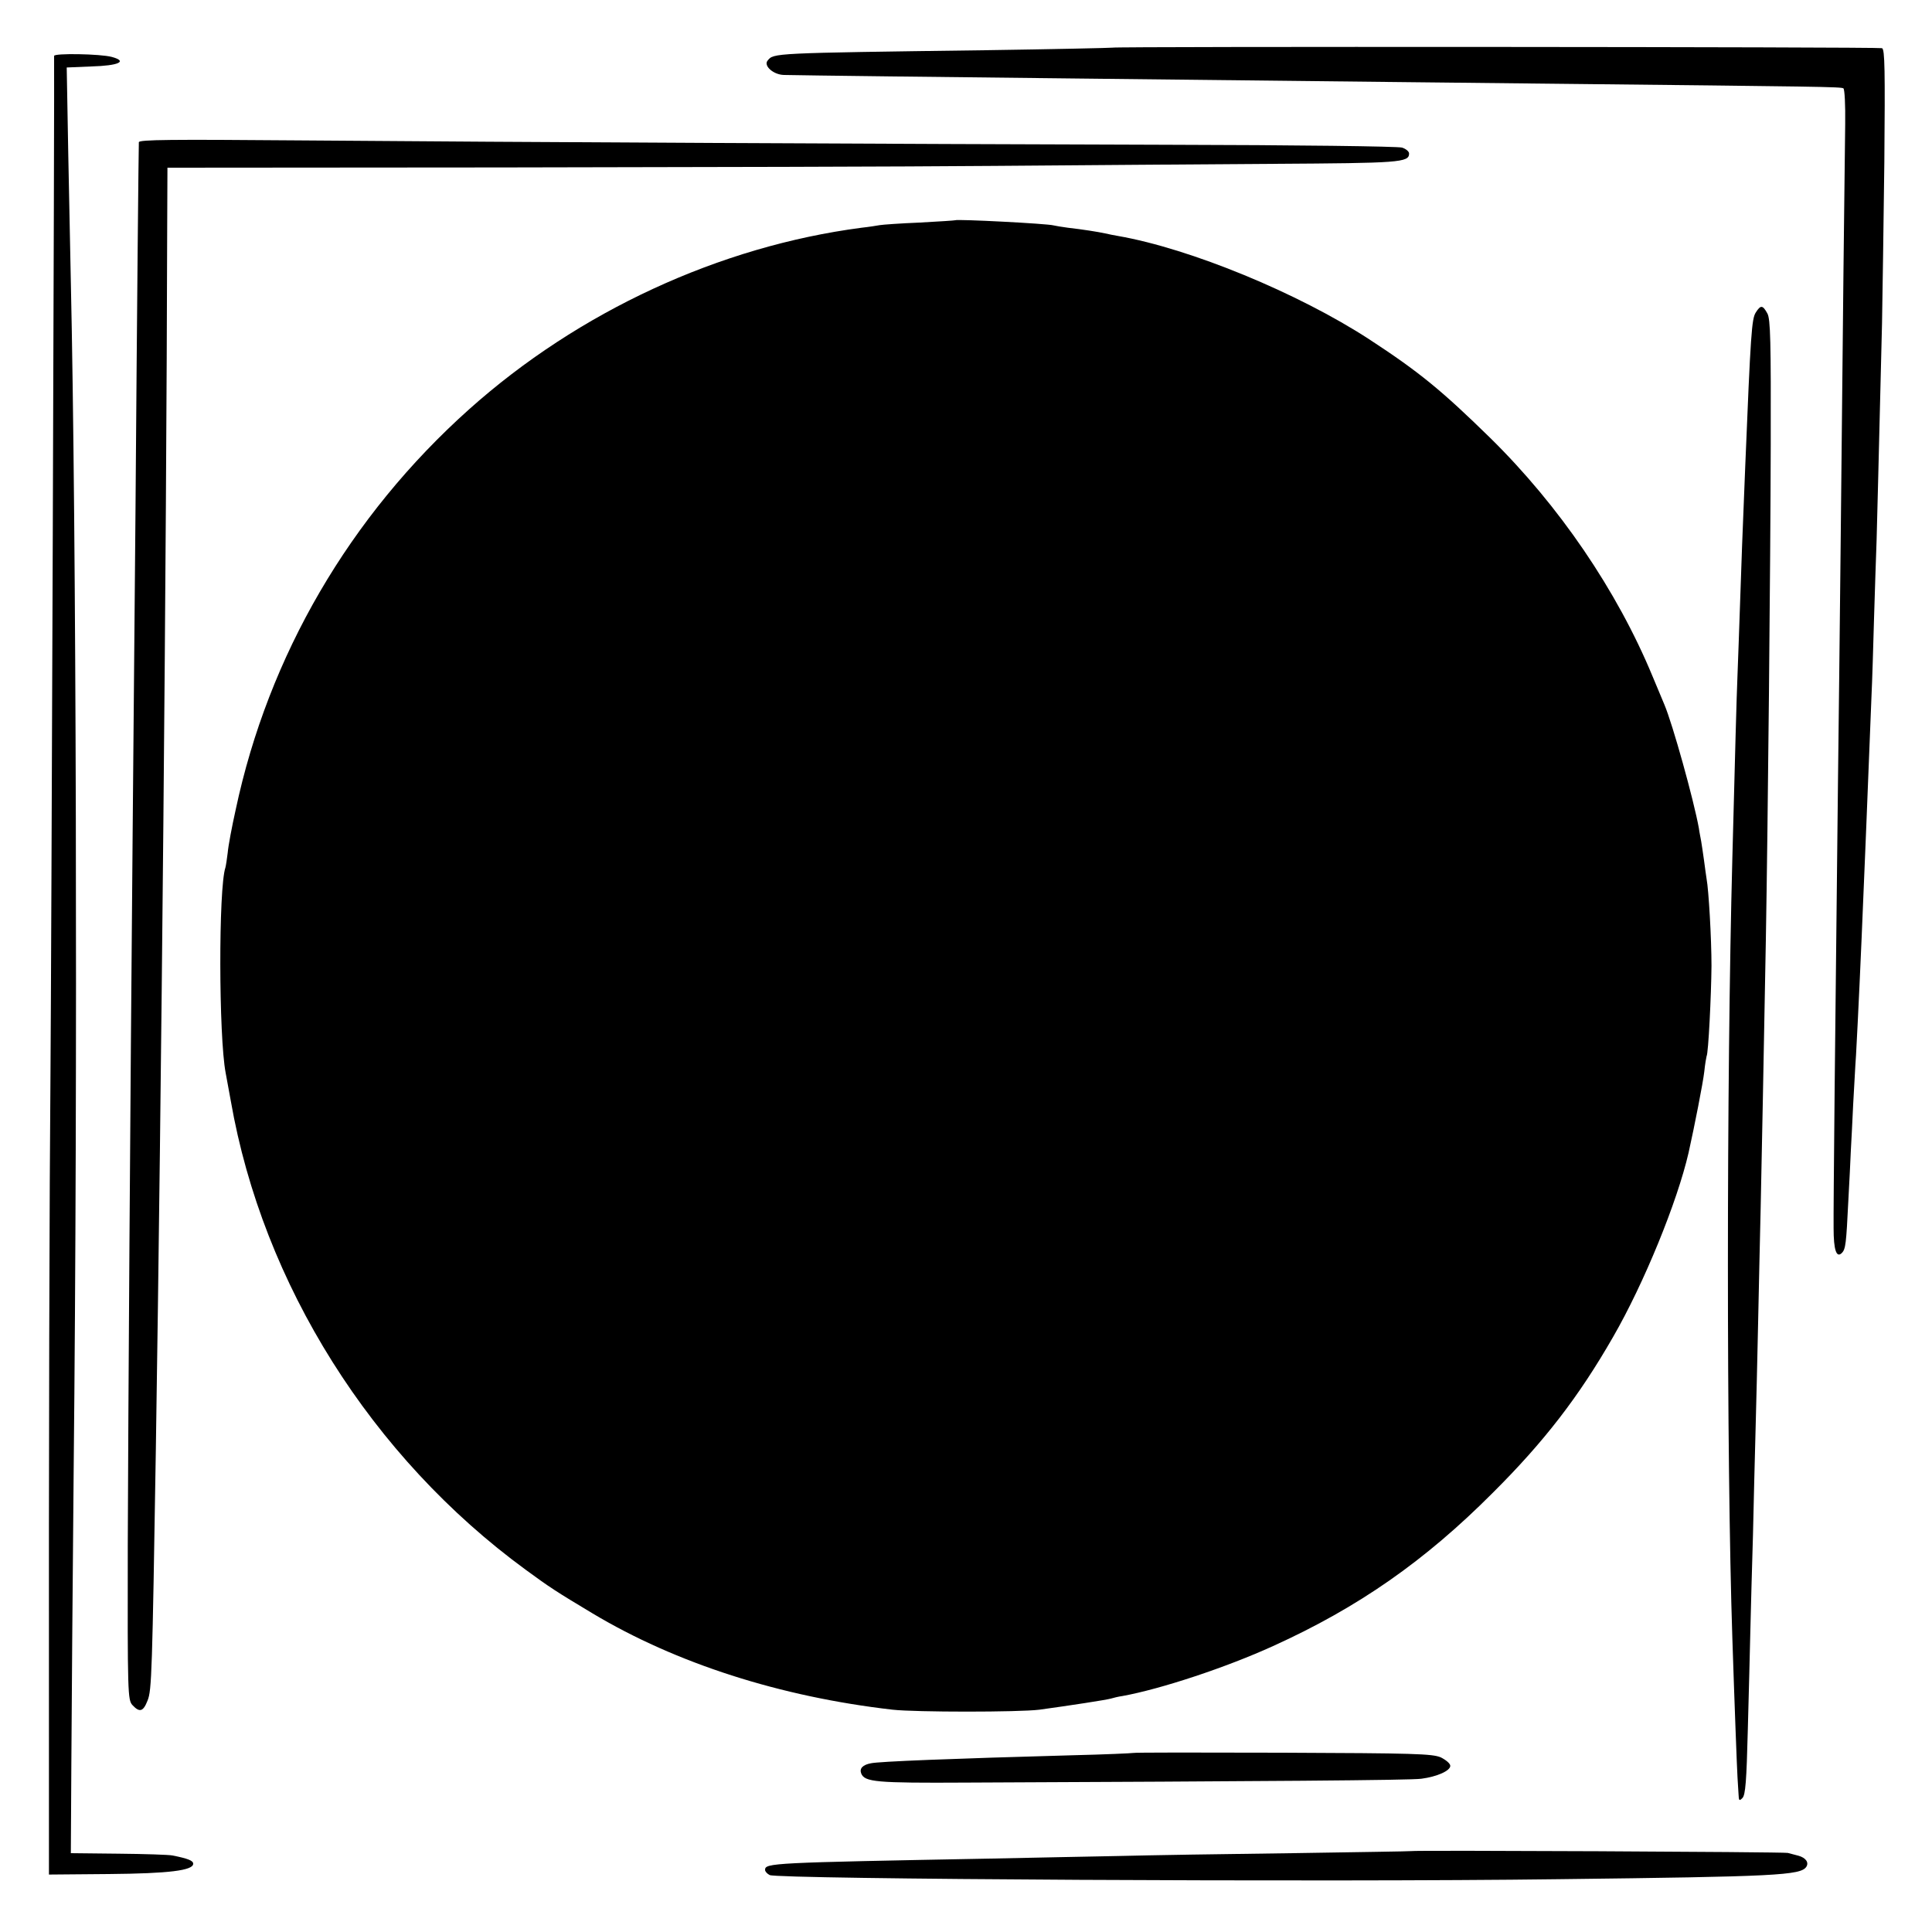 <?xml version="1.0" standalone="no"?>
<!DOCTYPE svg PUBLIC "-//W3C//DTD SVG 20010904//EN"
 "http://www.w3.org/TR/2001/REC-SVG-20010904/DTD/svg10.dtd">
<svg version="1.0" xmlns="http://www.w3.org/2000/svg"
 width="750pt" height="750pt" viewBox="0 0 750 750"
 preserveAspectRatio="xMidYMid meet">
<g transform="translate(0,750) scale(0.1,-0.1)"
fill="#000000" stroke="none">
<path d="M4318 7315 c-2 -1 -226 -6 -498 -10 -826 -11 -816 -11 -840 -40 -17
-20 22 -55 63 -56 92 -2 601 -8 1157 -14 344 -4 751 -8 905 -10 154 -2 568 -6
920 -10 1042 -11 1122 -12 1131 -18 5 -3 8 -65 7 -139 -2 -139 -10 -846 -18
-1668 -3 -267 -7 -665 -10 -885 -11 -963 -18 -1656 -17 -1733 0 -84 11 -117
32 -96 15 15 17 38 25 199 4 77 9 167 10 200 2 33 6 113 9 178 4 65 8 151 11
190 8 145 19 380 30 652 4 88 8 196 10 240 3 75 10 244 20 500 3 61 7 198 10
305 3 107 8 245 10 305 3 100 7 278 21 840 2 105 6 386 9 627 3 354 2 437 -9
441 -13 5 -2982 7 -2988 2z"/>
<path d="M210 7283 c2 -52 -11 -3601 -14 -3943 -4 -445 -7 -1449 -6 -2586 l0
-531 233 2 c234 2 327 14 327 40 0 12 -20 20 -80 32 -14 3 -108 6 -210 7
l-185 2 2 349 c1 193 5 706 9 1140 16 1541 10 3671 -11 4610 -2 88 -6 311 -10
497 l-6 336 95 4 c108 3 143 20 80 37 -44 12 -224 15 -224 4z"/>
<path d="M539 6948 c-1 -24 -7 -617 -13 -1428 -4 -443 -9 -1003 -11 -1245 -10
-1136 -17 -2223 -19 -2771 -1 -579 0 -603 18 -623 28 -30 42 -26 59 18 16 39
18 108 32 976 22 1406 41 3476 44 4737 l1 237 1303 1 c716 1 1574 3 1907 6
333 3 821 6 1085 8 488 3 525 5 525 40 0 8 -12 18 -27 23 -16 5 -410 10 -913
11 -1055 3 -2519 10 -3372 17 -493 4 -618 3 -619 -7z"/>
<path d="M3708 6645 c-2 -1 -64 -5 -138 -9 -74 -3 -144 -8 -155 -10 -11 -2
-42 -7 -70 -10 -551 -72 -1099 -325 -1524 -705 -463 -414 -779 -956 -906
-1554 -15 -67 -29 -142 -31 -167 -3 -25 -7 -51 -9 -58 -27 -80 -26 -656 1
-797 2 -11 11 -60 20 -109 124 -711 546 -1382 1145 -1820 94 -69 119 -85 259
-169 324 -194 729 -324 1165 -374 89 -10 491 -10 570 0 117 16 260 38 277 43
10 3 30 8 45 10 149 27 403 111 585 194 331 150 590 331 853 595 199 198 334
373 467 605 120 208 249 524 293 715 23 103 56 271 61 315 3 30 8 57 9 60 7
11 18 237 19 350 0 108 -11 296 -19 338 -2 11 -6 43 -10 72 -4 29 -9 62 -11
74 -2 12 -7 35 -9 51 -20 110 -102 405 -134 480 -5 11 -25 61 -46 110 -138
333 -363 663 -631 926 -188 184 -276 256 -469 382 -275 179 -694 352 -975 401
-14 2 -36 7 -50 10 -28 6 -84 15 -145 22 -22 3 -47 7 -55 9 -24 7 -376 25
-382 20z"/>
<path d="M6816 6287 c-16 -24 -20 -82 -41 -597 -12 -288 -14 -358 -20 -530 -3
-96 -8 -222 -10 -280 -4 -95 -9 -292 -20 -710 -23 -866 -23 -2337 0 -3030 8
-247 18 -508 20 -540 1 -19 3 -48 4 -65 1 -26 3 -27 15 -15 12 12 16 67 21
265 4 138 8 313 10 390 2 77 6 241 10 365 3 124 7 306 10 405 3 99 7 288 10
420 3 132 7 335 10 450 4 197 12 582 20 1035 8 453 18 1470 19 1921 1 402 -1
491 -13 512 -18 33 -26 34 -45 4z"/>
<path d="M4398 695 c-2 -1 -109 -6 -238 -9 -470 -13 -747 -24 -779 -31 -32 -6
-45 -20 -38 -39 13 -34 57 -38 407 -36 1160 5 1730 9 1768 15 61 8 112 31 112
50 0 9 -17 23 -37 33 -34 14 -102 16 -615 18 -317 1 -578 1 -580 -1z"/>
<path d="M5477 314 c-1 -1 -209 -4 -462 -8 -253 -3 -557 -8 -675 -11 -118 -2
-341 -7 -495 -10 -851 -16 -875 -17 -875 -44 0 -6 8 -15 18 -20 31 -16 2154
-28 3062 -16 846 10 940 15 962 48 11 17 -2 35 -30 43 -15 4 -34 9 -42 11 -14
4 -1458 11 -1463 7z"/>
</g>
</svg>
